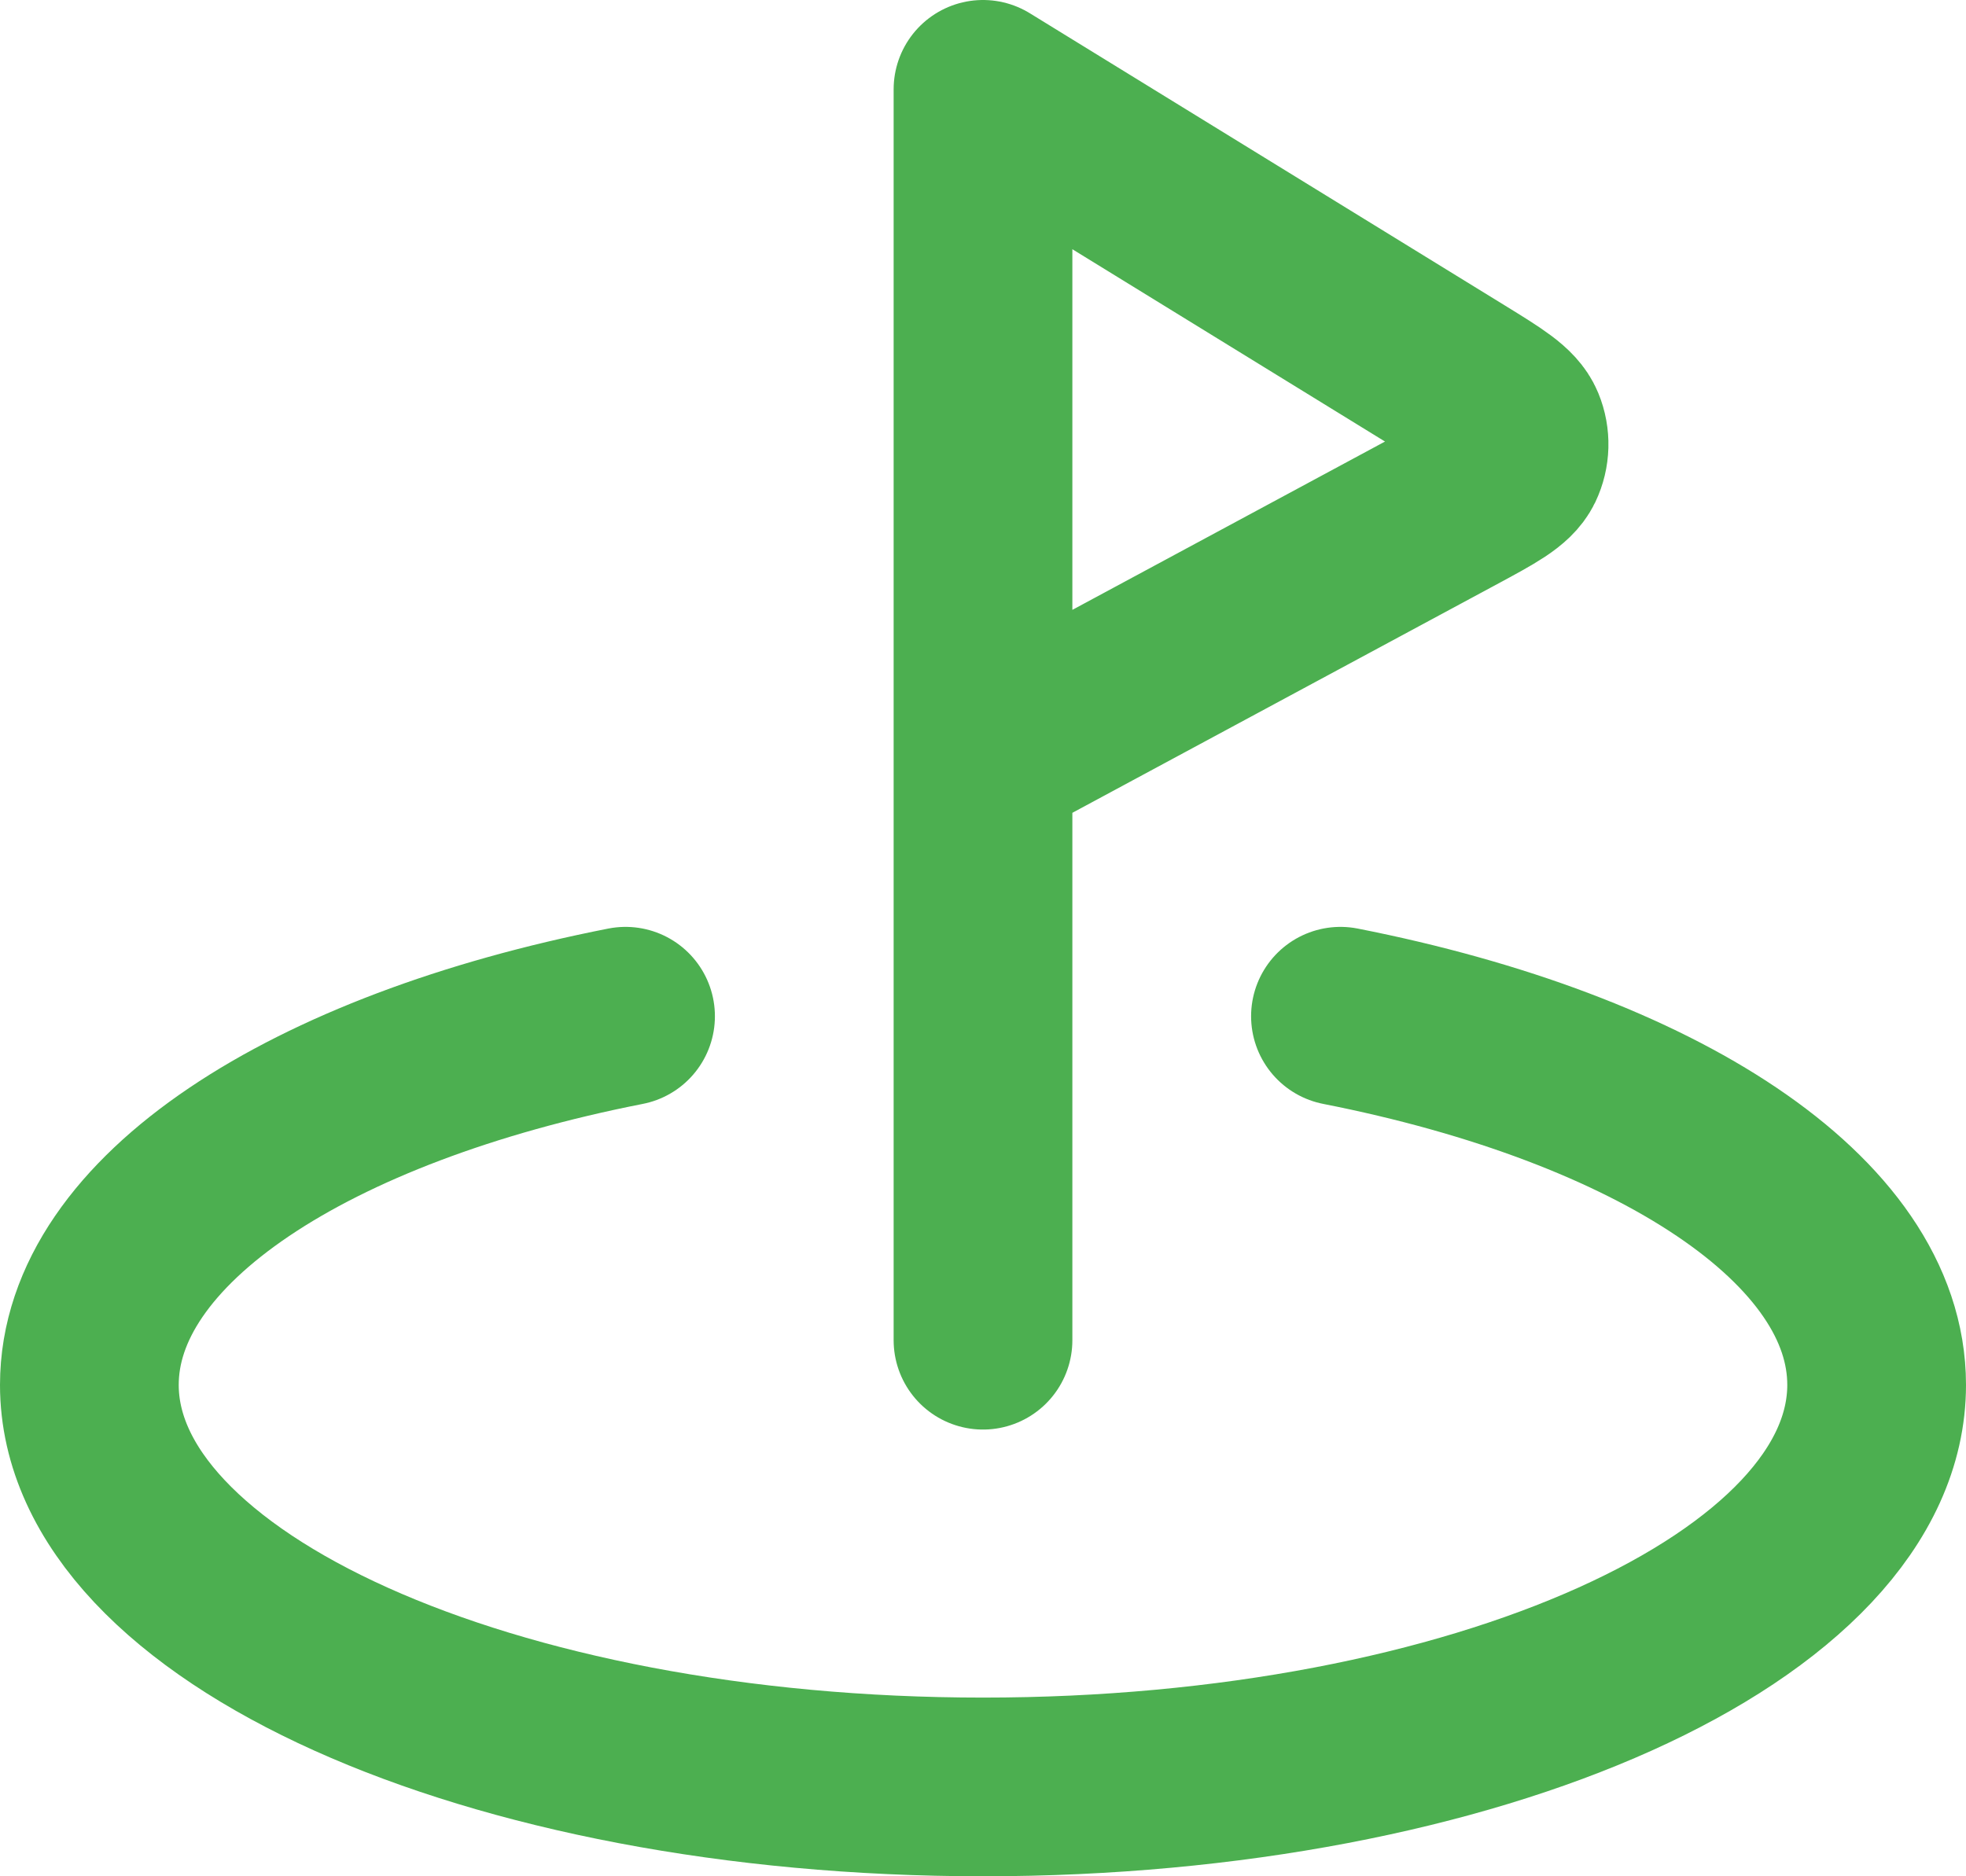 <svg width="22" height="21" viewBox="0 0 22 21" fill="none" xmlns="http://www.w3.org/2000/svg">
<path d="M15 11.374C18.532 12.069 21 13.655 21 15.5C21 17.985 16.523 20 11 20C5.477 20 1 17.985 1 15.5C1 13.655 3.468 12.069 7 11.374M11 15V1L16.318 4.272C16.706 4.511 16.899 4.63 16.961 4.781C17.015 4.912 17.011 5.06 16.95 5.188C16.879 5.334 16.679 5.442 16.278 5.658L11 8.5" stroke="#4CAF50" stroke-width="2" stroke-linecap="round" stroke-linejoin="round"/>
</svg>
